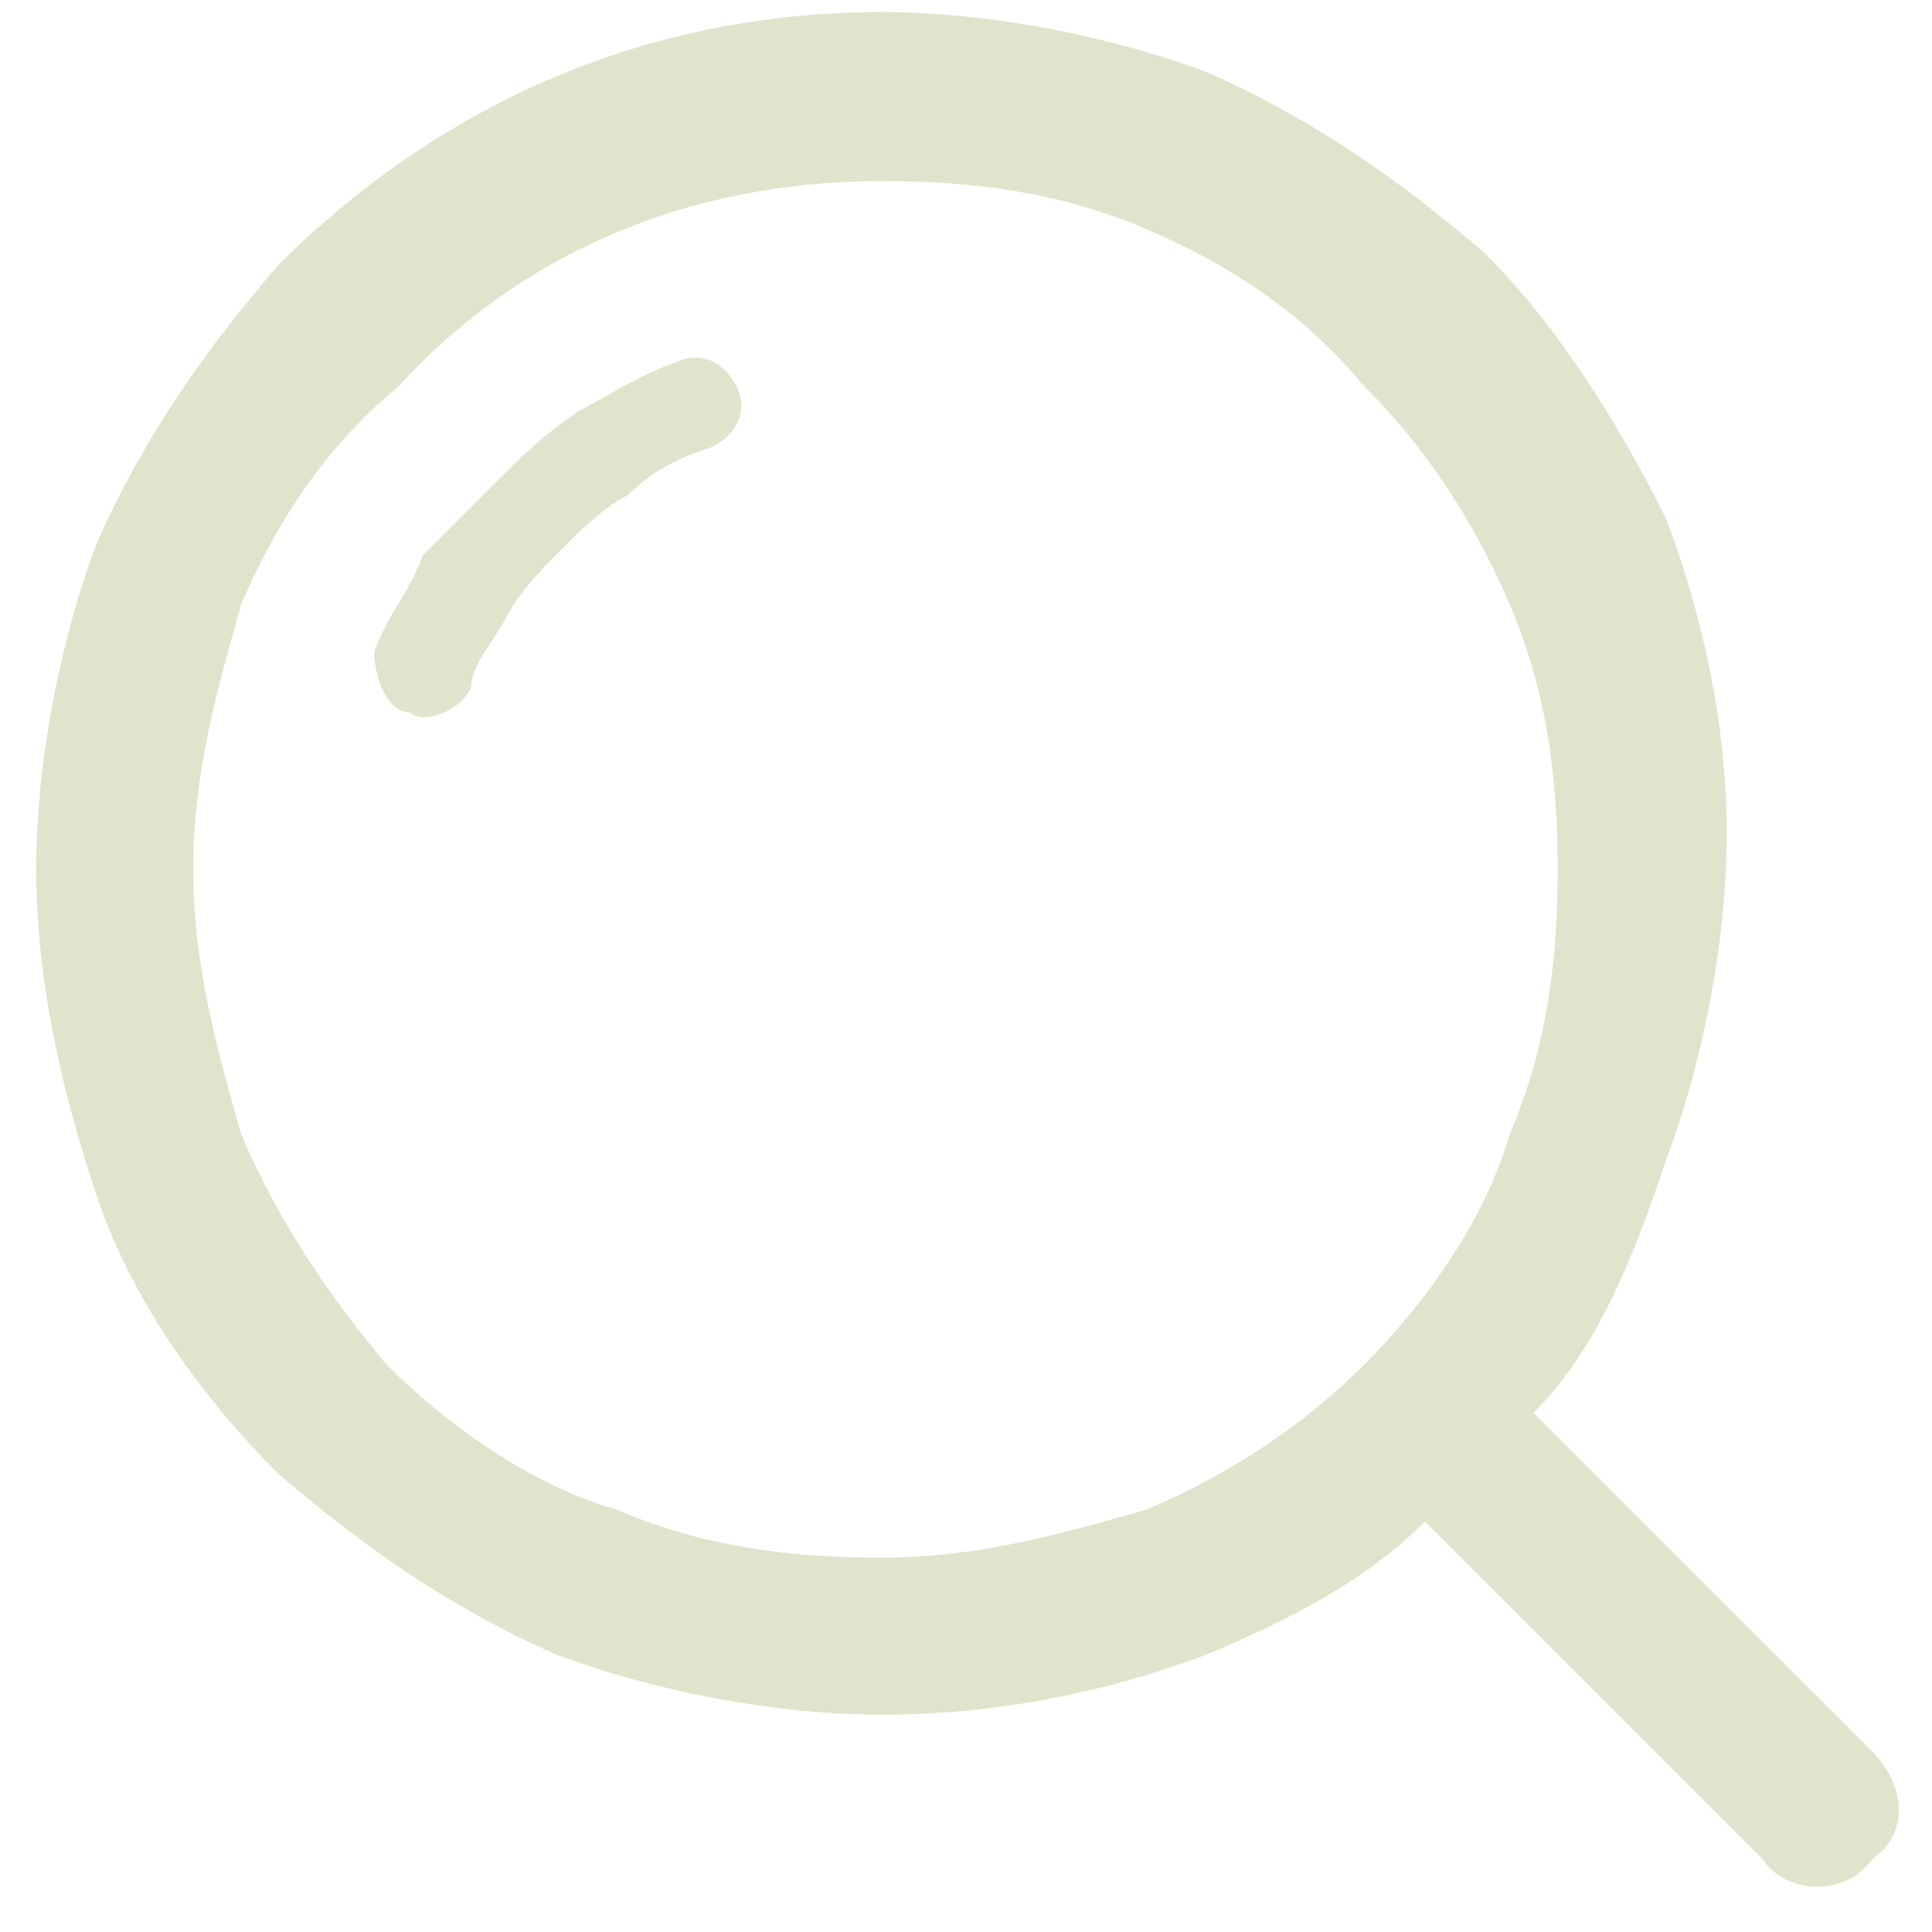 <?xml version="1.0" standalone="no"?><!DOCTYPE svg PUBLIC "-//W3C//DTD SVG 1.1//EN" "http://www.w3.org/Graphics/SVG/1.1/DTD/svg11.dtd"><svg t="1510215525904" class="icon" style="" viewBox="0 0 1024 1024" version="1.1" xmlns="http://www.w3.org/2000/svg" p-id="5306" xmlns:xlink="http://www.w3.org/1999/xlink" width="200" height="200"><defs><style type="text/css"></style></defs><path d="M249.6 364.8C243.2 377.6 224 384 217.6 377.6 204.8 377.6 198.4 358.4 198.4 345.6c6.4-19.2 19.2-32 25.6-51.2l0 0 0 0C236.8 281.6 249.6 268.8 262.4 256l0 0 0 0c12.8-12.8 25.6-25.6 44.8-38.4C320 211.2 339.2 198.4 358.4 192 371.2 185.6 384 192 390.4 204.8c6.4 12.8 0 25.6-12.8 32C358.4 243.2 345.6 249.6 332.8 262.4 320 268.8 307.2 281.6 300.8 288l0 0C288 300.8 275.2 313.6 268.8 326.4l0 0C262.4 339.2 249.6 352 249.6 364.8L249.6 364.8zM812.8 748.8l179.2 179.2c19.2 19.2 19.2 44.8 0 57.6-12.8 19.2-44.8 19.2-57.6 0l-179.2-179.2c-32 32-70.4 51.2-115.2 70.4-51.2 19.2-108.8 32-172.8 32-57.6 0-121.6-12.8-172.8-32l0 0 0 0c-57.6-25.6-102.4-57.6-147.2-96l0 0c-38.4-38.4-76.8-89.6-96-147.2l0 0C32 576 19.2 518.4 19.2 460.8c0-57.6 12.8-121.6 32-172.8 25.6-57.6 57.6-102.4 96-147.2 83.2-83.2 192-134.4 320-134.4 57.6 0 121.6 12.8 172.8 32l0 0 0 0c57.6 25.6 102.4 57.6 147.2 96l0 0c38.4 38.4 70.4 89.6 96 140.8l0 0c19.2 51.2 32 108.8 32 166.4 0 57.6-12.8 121.6-32 172.8C864 672 844.8 716.8 812.8 748.8L812.8 748.8zM608 121.6C563.2 102.4 518.4 96 467.2 96c-102.4 0-192 38.4-256 108.8C172.8 236.8 147.2 275.2 128 320 115.2 364.8 102.4 409.6 102.4 460.8 102.4 512 115.2 556.8 128 601.6l0 0c19.2 44.8 44.8 83.2 76.8 121.6l0 0 0 0c32 32 76.8 64 121.6 76.8l0 0c44.8 19.2 89.6 25.6 140.8 25.6 51.2 0 96-12.8 140.8-25.6 44.8-19.2 83.2-44.8 115.2-76.8l0 0 0 0c32-32 64-76.8 76.8-121.6 19.2-44.8 25.6-89.6 25.6-140.8 0-51.2-6.4-96-25.6-140.8l0 0c-19.2-44.8-44.8-83.2-76.8-115.2l0 0C691.2 166.4 652.8 140.8 608 121.6L608 121.6 608 121.6z" p-id="5307" fill="#e0e4cc"></path></svg>